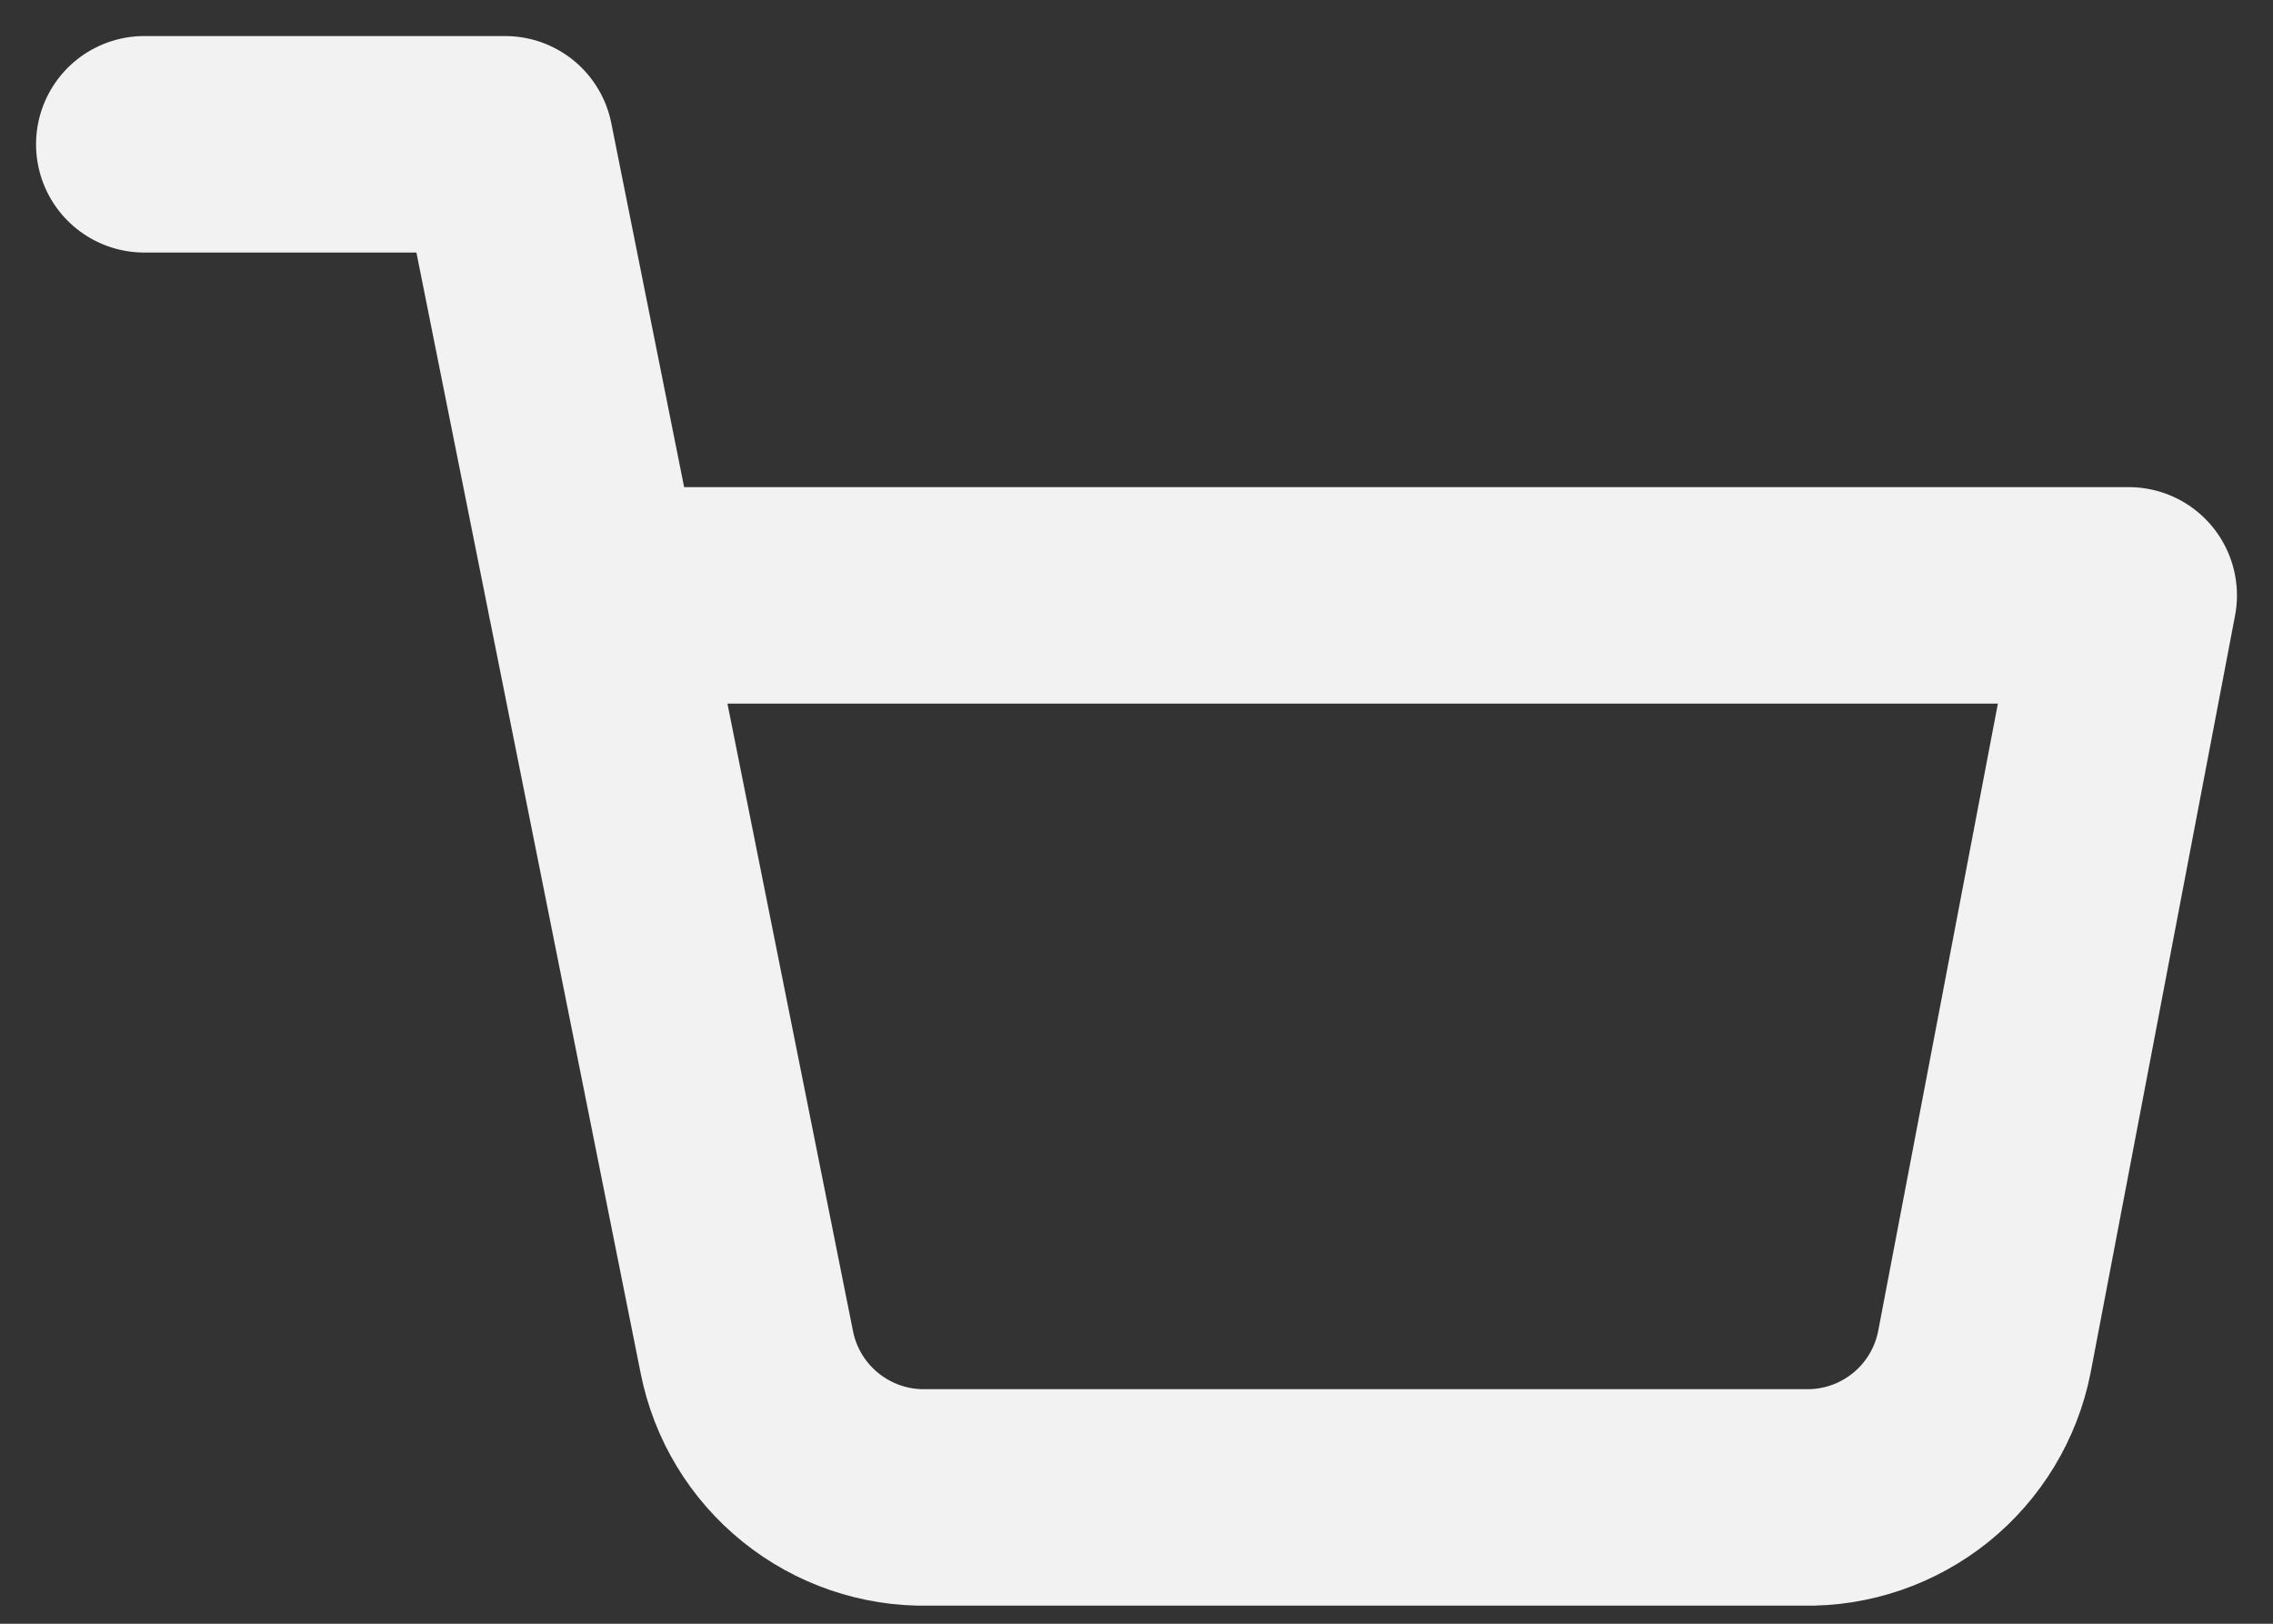<svg width="21" height="15" viewBox="0 0 21 15" fill="none" xmlns="http://www.w3.org/2000/svg">
<rect x="0" y="0" width="21" height="15" fill="#333333" stroke="none"/>
<path d="M1.333 1.333H4.667L6.9 12.492C6.976 12.875 7.185 13.22 7.49 13.465C7.794 13.71 8.176 13.841 8.567 13.833H16.667C17.058 13.841 17.439 13.71 17.744 13.465C18.048 13.22 18.257 12.875 18.333 12.492L19.667 5.5H5.5" stroke="#F2F2F2" stroke-width="2" stroke-linecap="round" stroke-linejoin="round"/>
</svg>
